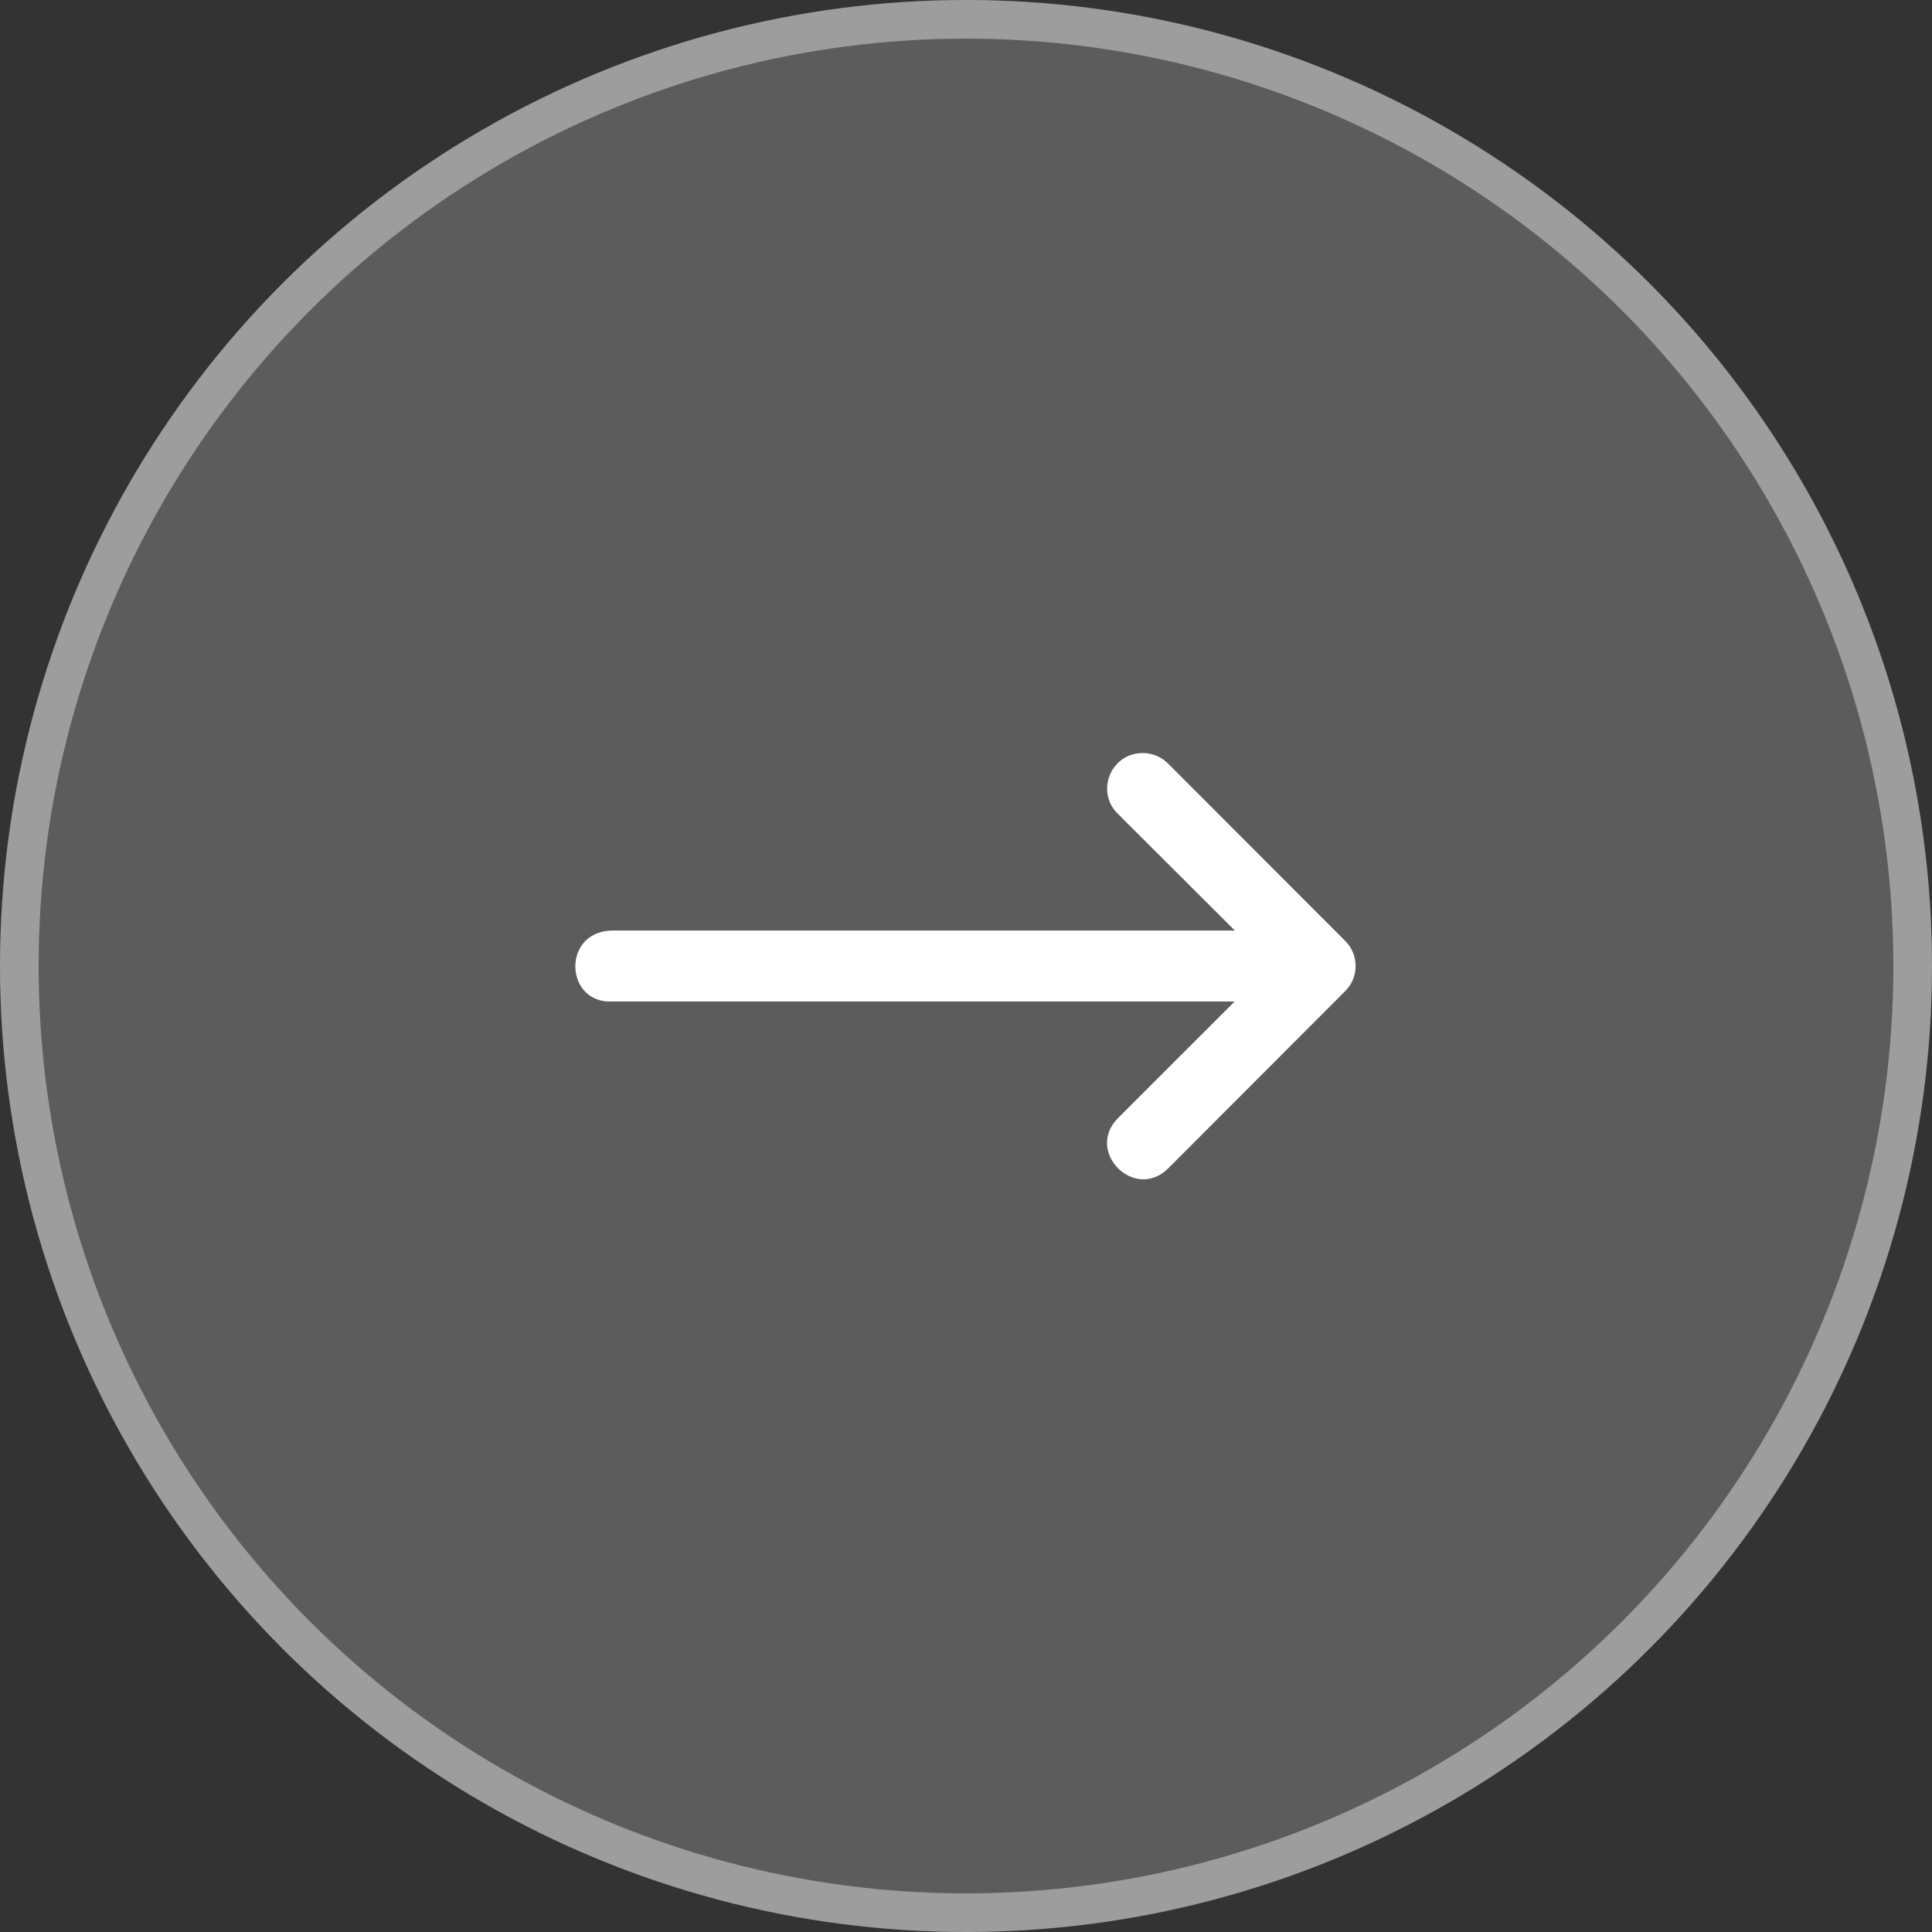 <svg width="50" height="50" viewBox="0 0 50 50" fill="none" xmlns="http://www.w3.org/2000/svg">
<rect x="0" y="0" width="50" height="50" fill="#333333" stroke="none"/>
<circle cx="25" cy="25" r="25" fill="white" fill-opacity="0.2"/>
<circle cx="25" cy="25" r="24.5" stroke="white" stroke-opacity="0.4"/>
<path d="M15.85 25.919H31.952L28.935 28.935C28.069 29.802 29.369 31.102 30.235 30.235L32.983 27.483L34.817 25.646C35.172 25.289 35.172 24.711 34.817 24.354L30.235 19.767C30.061 19.588 29.821 19.487 29.571 19.489C28.746 19.489 28.341 20.494 28.935 21.067L31.959 24.083H15.802C14.531 24.146 14.626 25.982 15.85 25.919Z" fill="white"/>
</svg>
